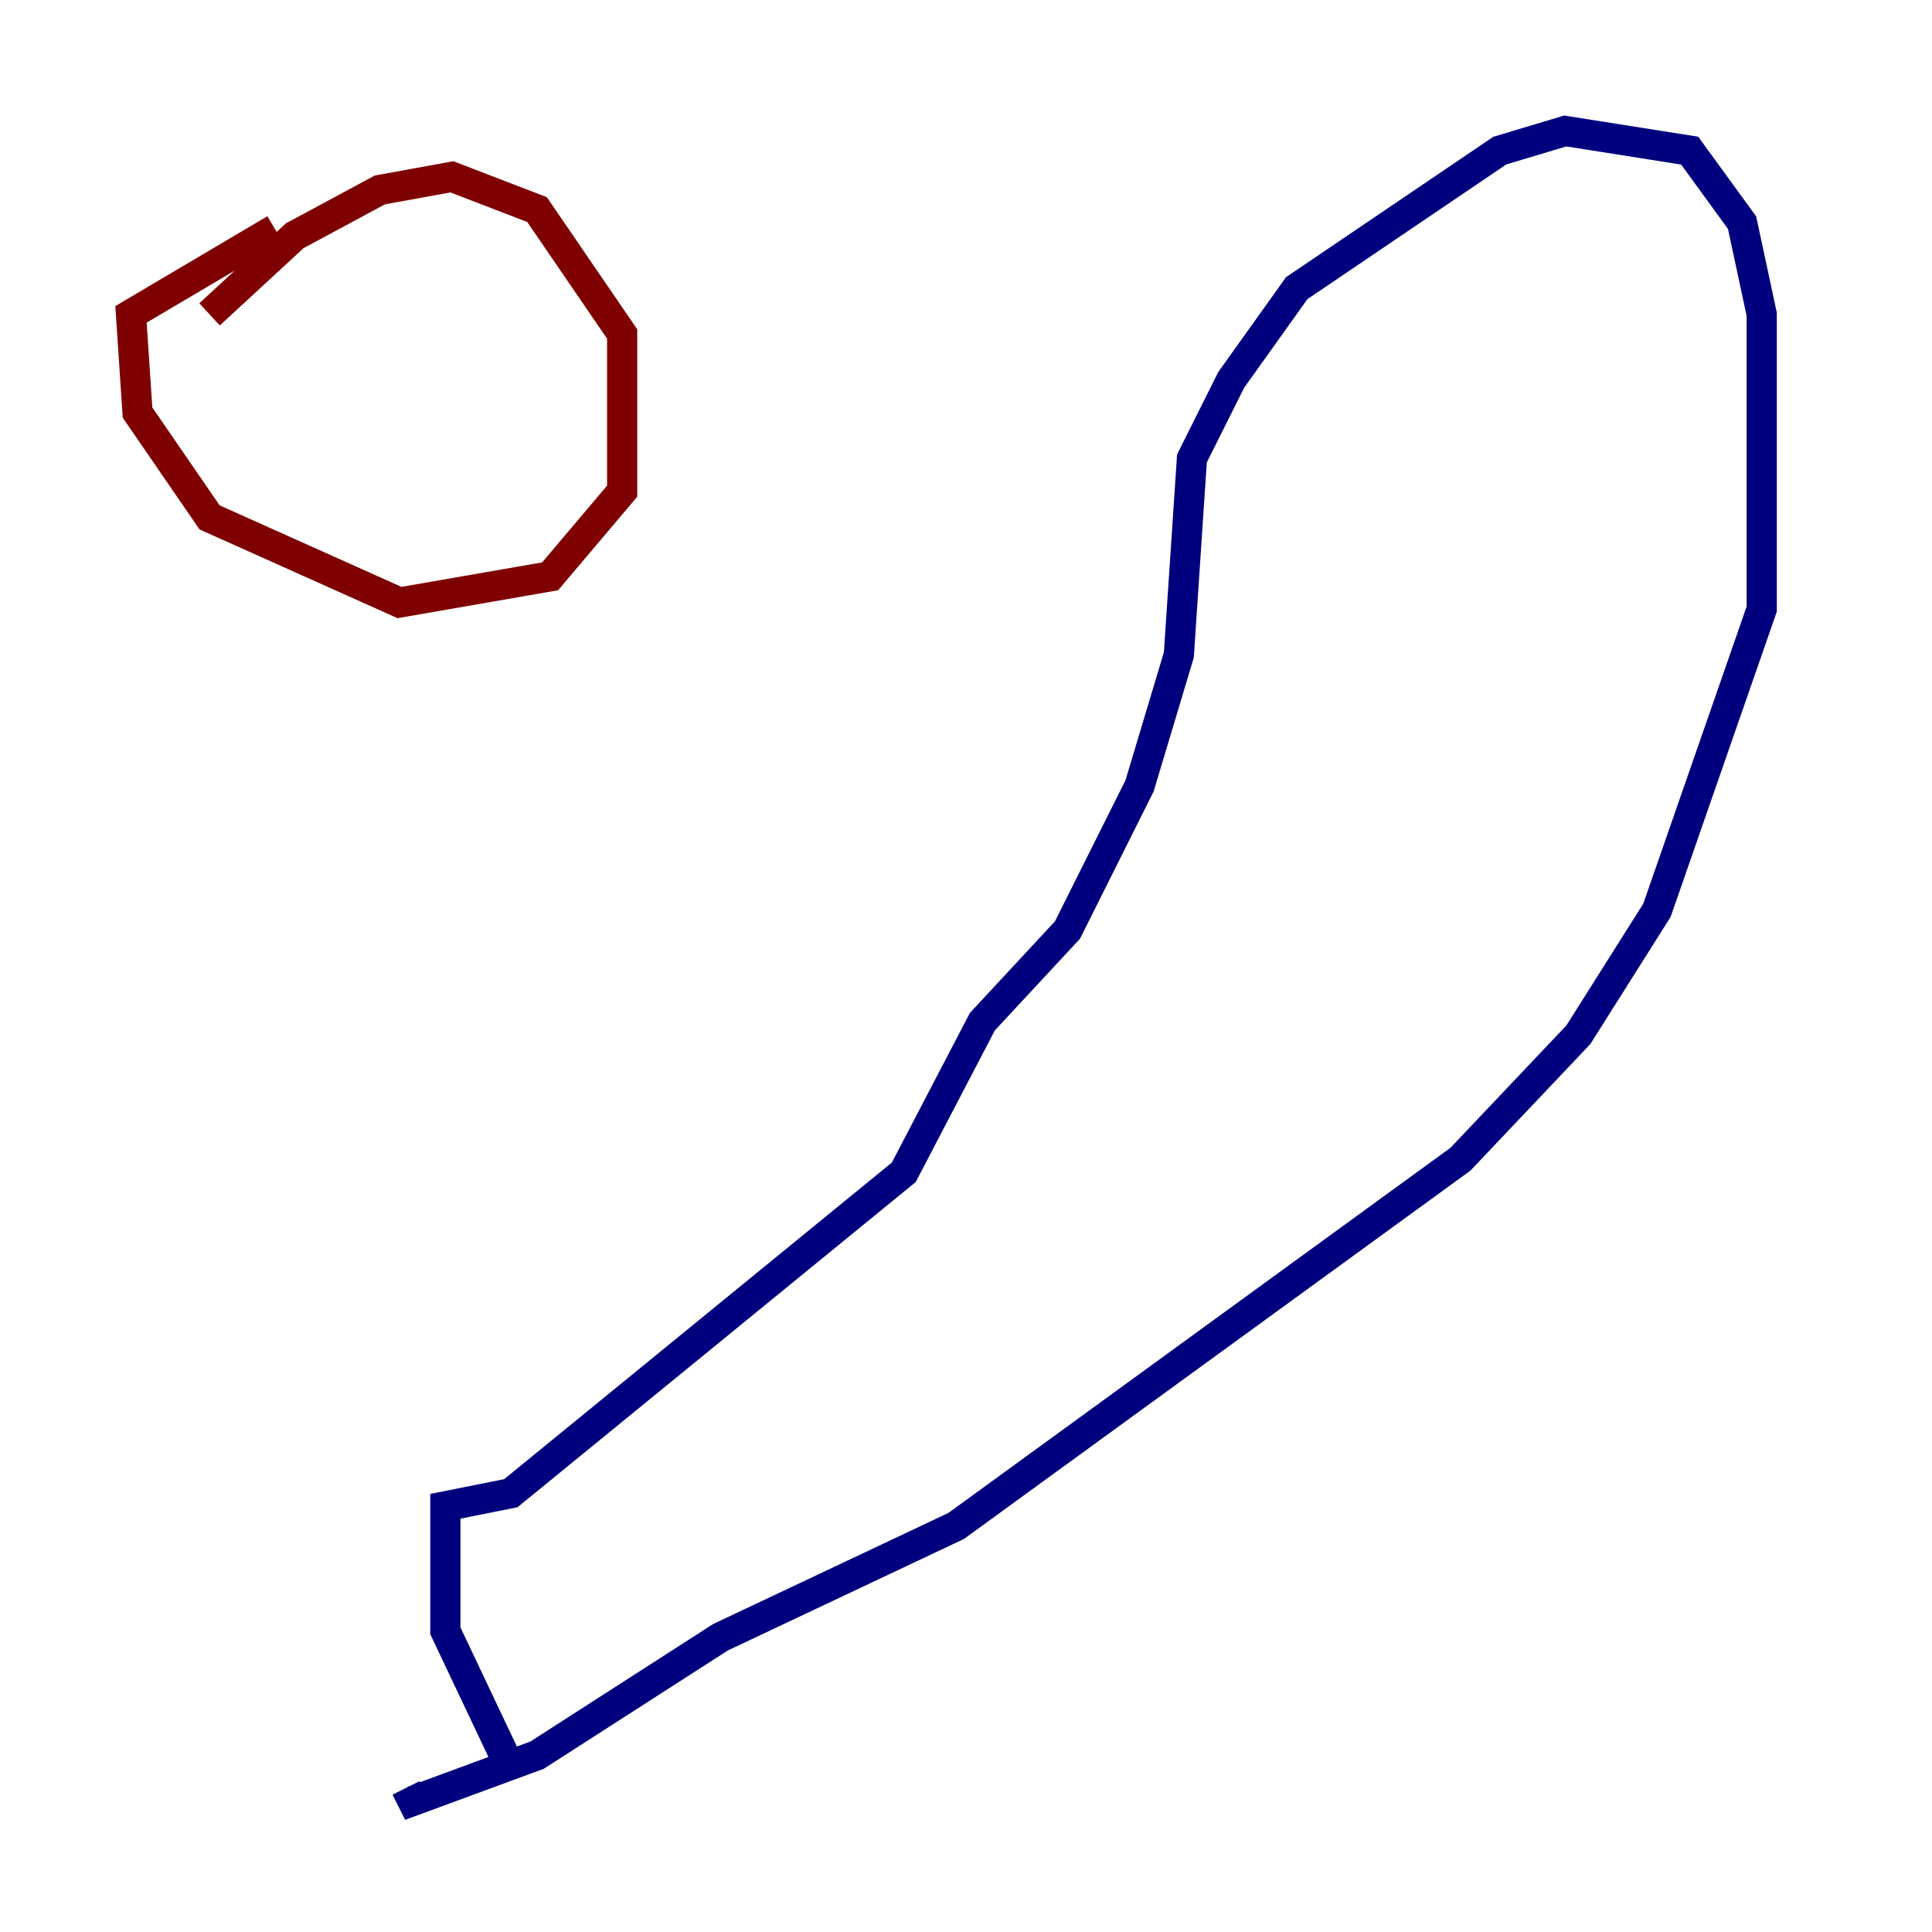 <?xml version="1.0" encoding="utf-8" ?>
<svg baseProfile="tiny" height="128" version="1.2" viewBox="0,0,128,128" width="128" xmlns="http://www.w3.org/2000/svg" xmlns:ev="http://www.w3.org/2001/xml-events" xmlns:xlink="http://www.w3.org/1999/xlink"><defs /><polyline fill="none" points="33.41,116.285 29.505,108.041 29.505,99.797 33.844,98.929 59.878,77.668 65.085,67.688 70.725,61.614 75.498,52.068 78.102,43.39 78.969,30.373 81.573,25.166 85.912,19.091 99.363,9.98 103.702,8.678 111.946,9.98 115.417,14.752 116.719,20.827 116.719,40.352 109.776,60.312 104.57,68.556 96.759,76.8 63.349,101.098 47.729,108.475 35.58,116.285 27.336,119.322 26.902,118.454" stroke="#00007f" stroke-width="2" /><polyline fill="none" points="13.885,20.827 19.525,15.62 25.166,12.583 29.939,11.715 35.58,13.885 41.22,22.129 41.22,32.542 36.447,38.183 26.468,39.919 13.885,34.278 9.112,27.336 8.678,20.827 18.224,15.186" stroke="#7f0000" stroke-width="2" /></svg>